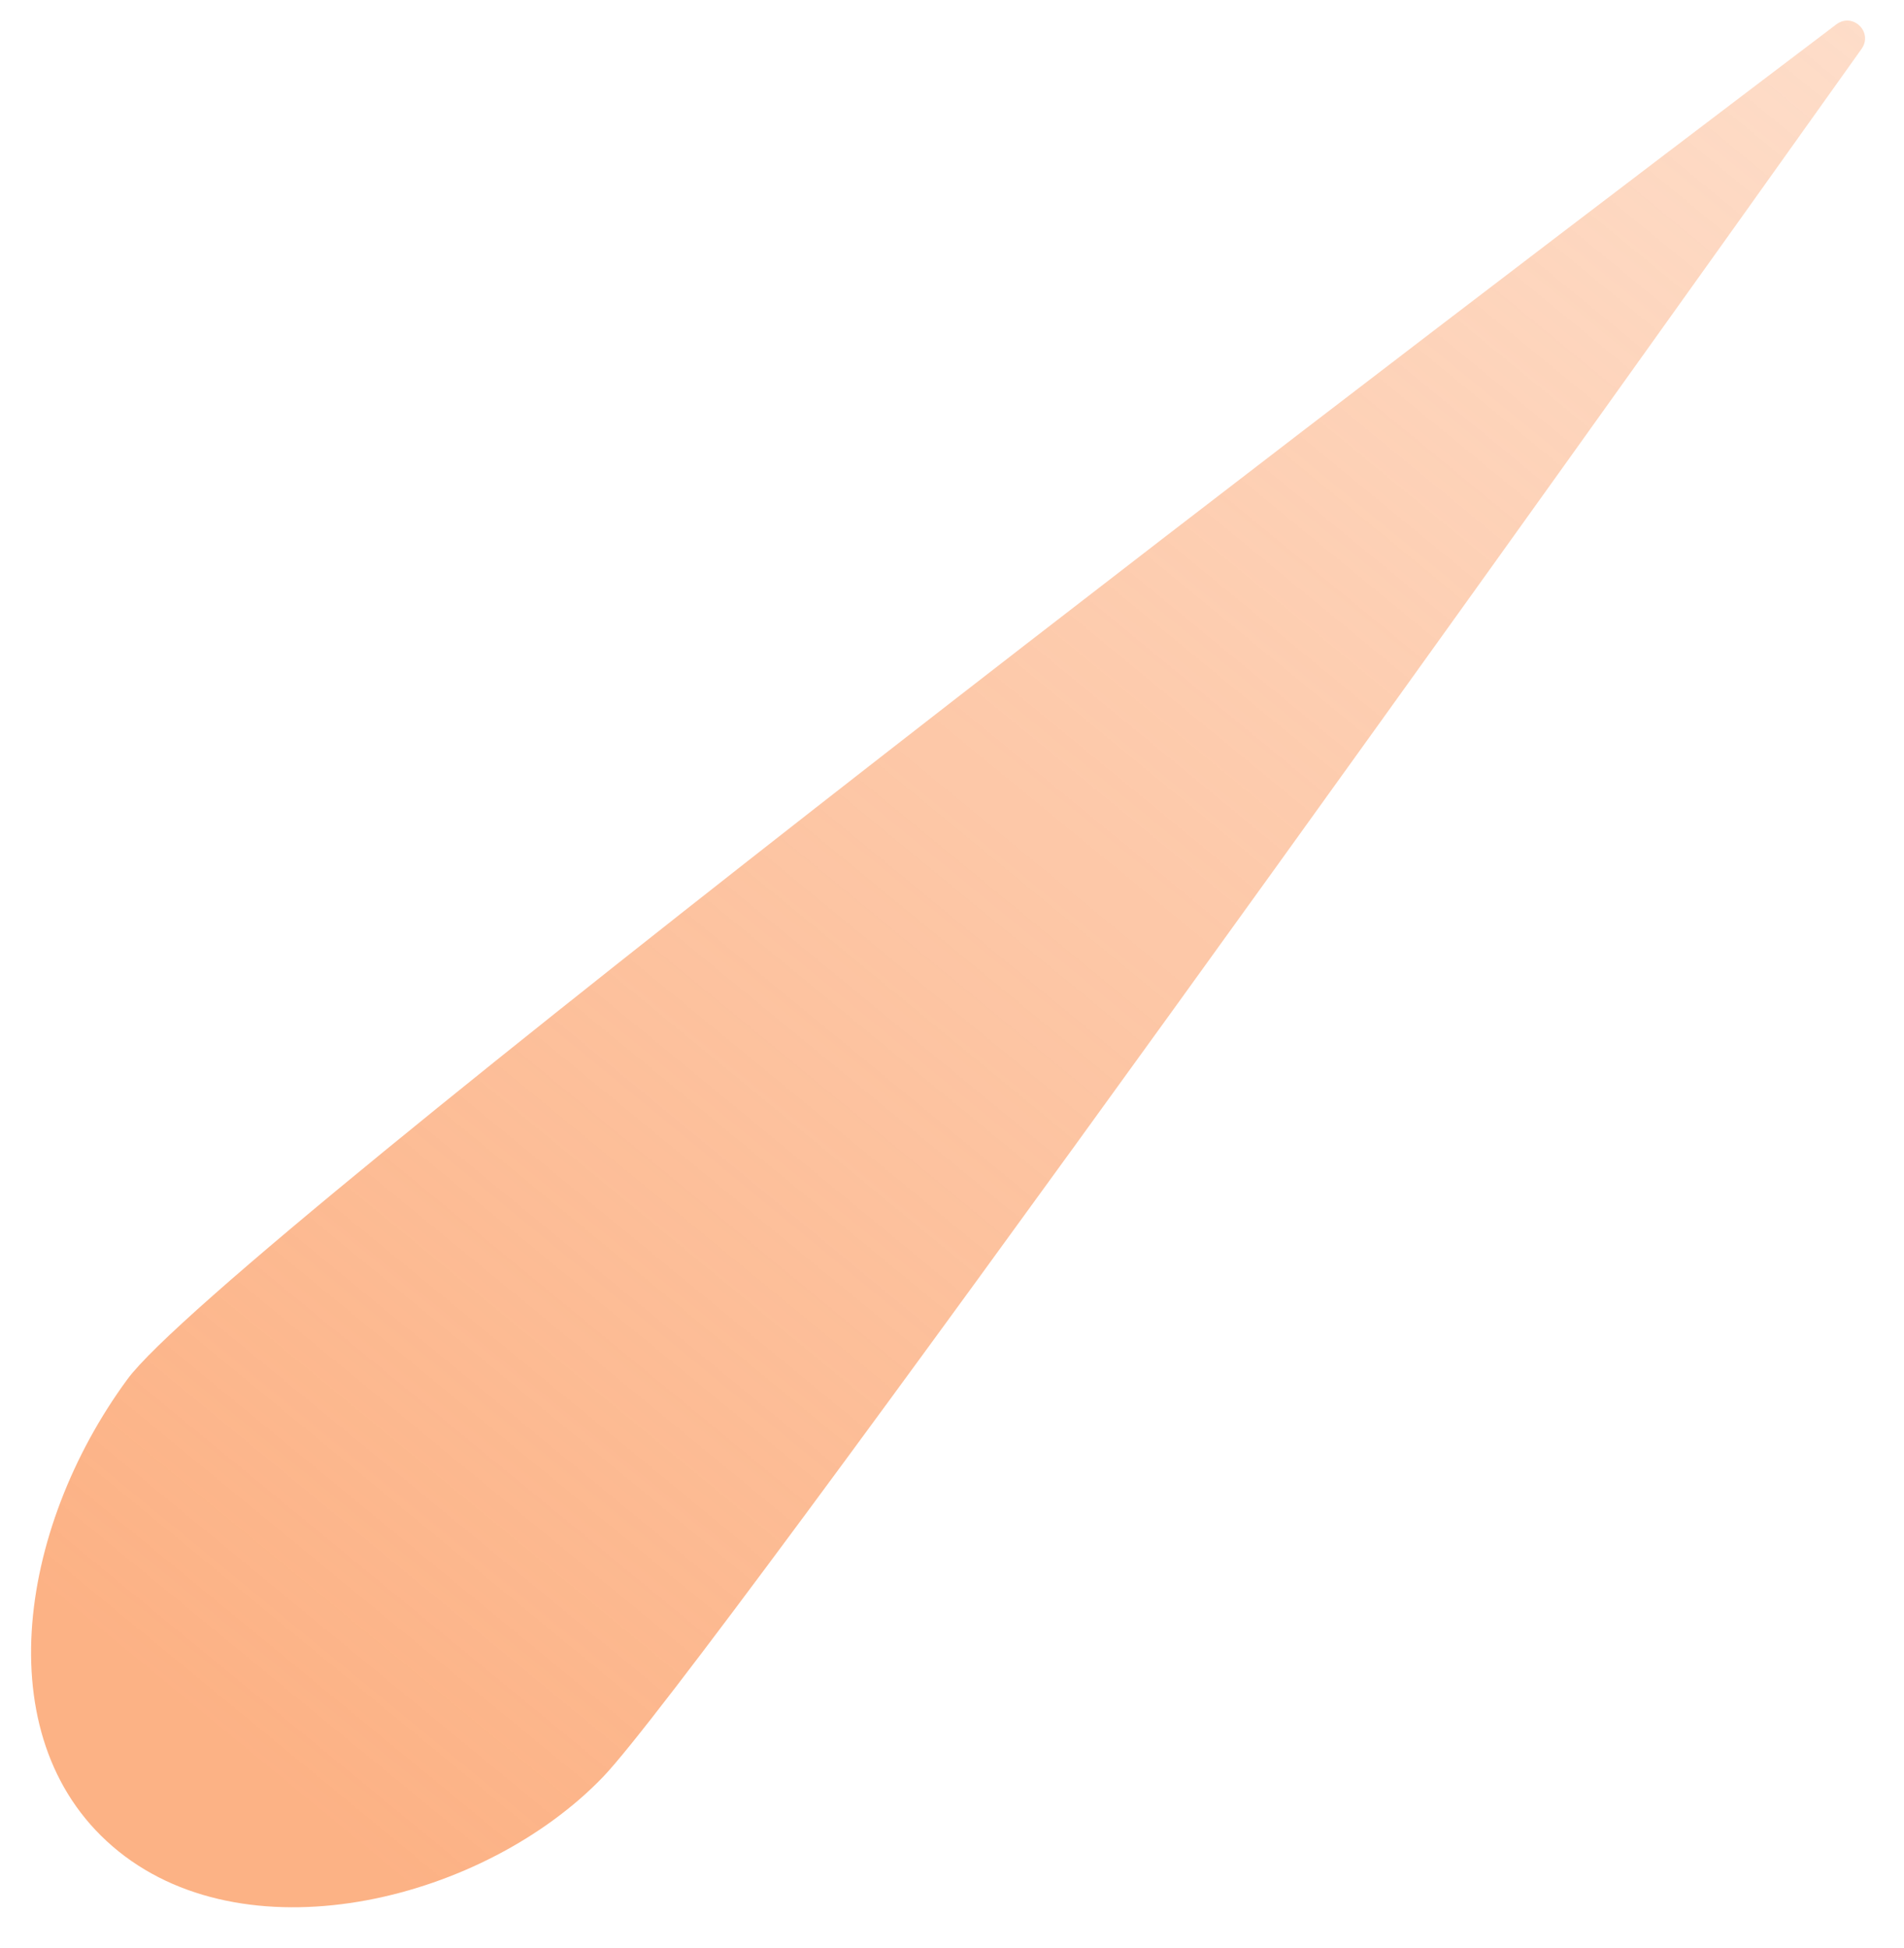 <svg width="43" height="44" viewBox="0 0 43 44" fill="none" xmlns="http://www.w3.org/2000/svg">
<path opacity="0.7" d="M13.615 40.138C10.957 42.899 5.688 44.236 2.679 41.816C-0.33 39.396 0.387 34.54 2.878 31.151C5.015 28.242 33.459 6.617 41.47 0.552C41.843 0.27 42.311 0.726 42.04 1.107C36.269 9.213 15.894 37.771 13.615 40.138Z" fill="url(#paint0_linear_313_2542)"/>
<defs>
<linearGradient id="paint0_linear_313_2542" x1="5.205" y1="39.187" x2="40.396" y2="-3.623" gradientUnits="userSpaceOnUse">
<stop stop-color="#FB9151"/>
<stop offset="1" stop-color="#FB9151" stop-opacity="0.42"/>
</linearGradient>
</defs>
</svg>
